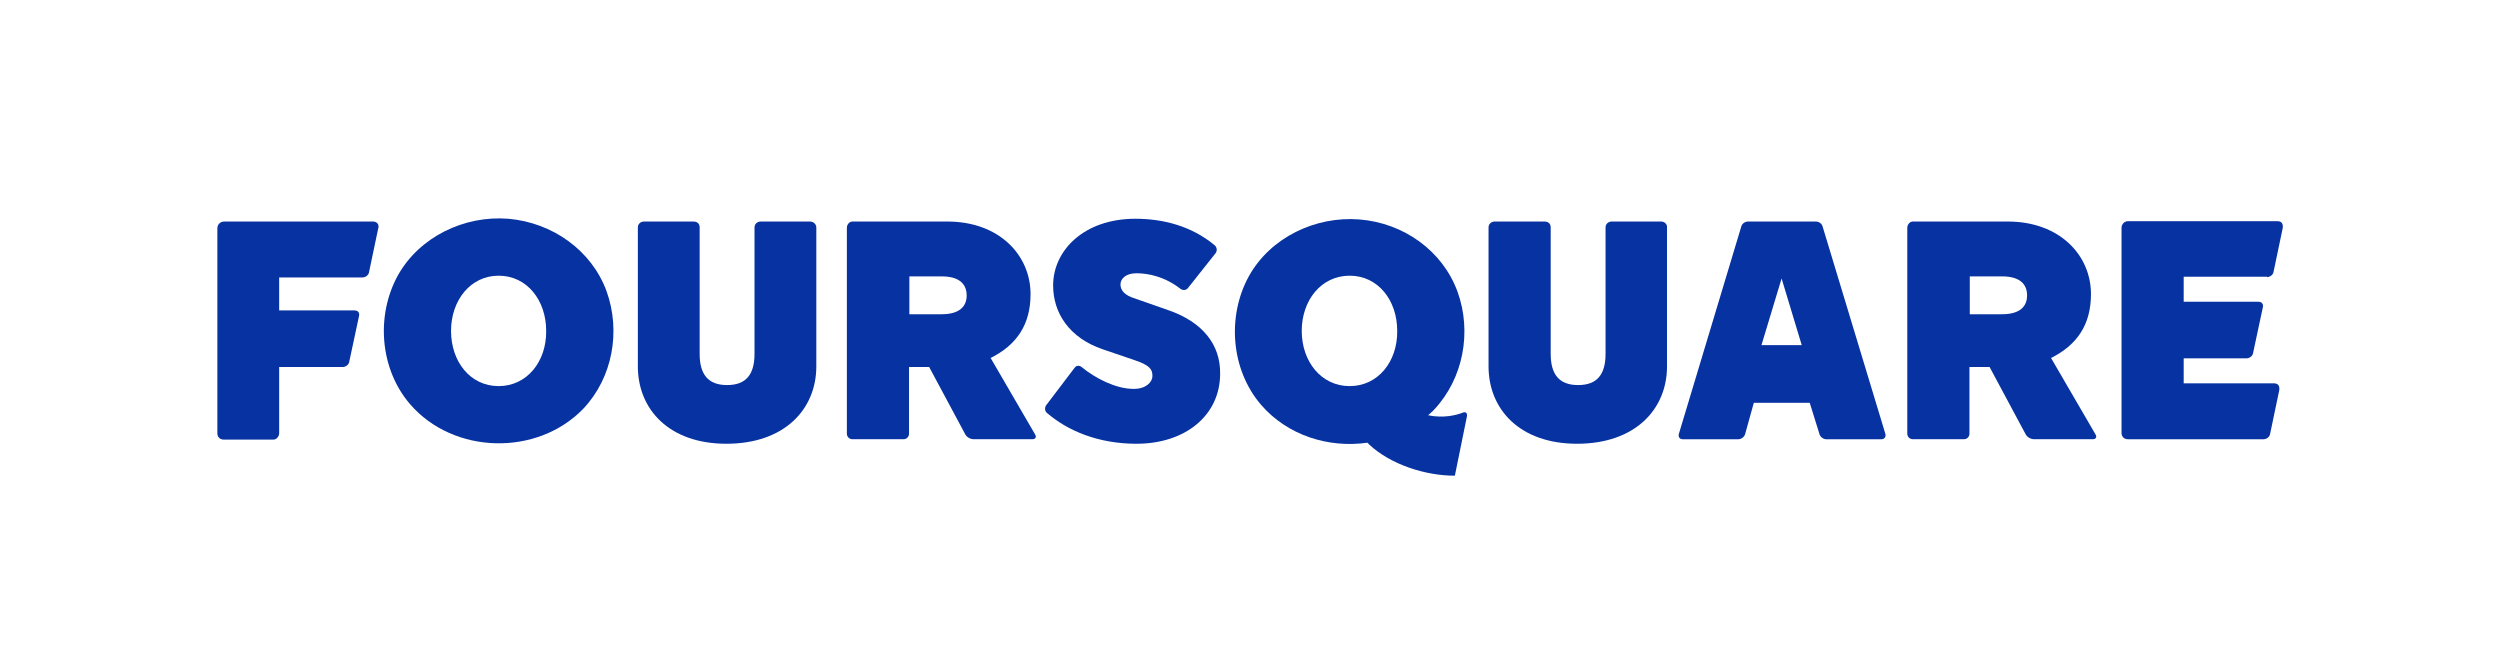 <?xml version="1.0" encoding="utf-8"?>
<!-- Generator: Adobe Illustrator 19.0.0, SVG Export Plug-In . SVG Version: 6.00 Build 0)  -->
<svg version="1.1" id="Layer_1" xmlns="http://www.w3.org/2000/svg" xmlns:xlink="http://www.w3.org/1999/xlink" x="0px" y="0px"
	 viewBox="0 0 720 190" enable-background="new 0 0 720 190" xml:space="preserve">
<g>
	<path fill="#0732A2" d="M233.3,63.8c0,0-13.3,0-14.2,0c-1,0-1.8,0.7-1.8,1.7c0,0.9,0,36.4,0,36.4c0,5.9-2.4,9-7.9,9
		c-5.5,0-7.9-3.1-7.9-9V65.5c0-1-0.6-1.7-1.8-1.7c0,0-13.3,0-14.2,0c-1,0-1.8,0.7-1.8,1.7c0,1,0,40,0,40c0,12.4,9,22.3,25.5,22.3
		c16.7,0,25.9-9.9,25.9-22.3v-40C235.1,64.6,234.3,63.8,233.3,63.8z"/>
	<path fill="#0732A2" d="M336.4,89.3l-10.3-3.6c-3-1.1-3.4-2.8-3.4-3.8c0-1.6,1.5-3.2,4.6-3.2c3.3,0,8.1,0.9,12.7,4.5
		c0.7,0.5,1.6,0.4,2.1-0.2l8-10.1c0.5-0.7,0.4-1.6-0.2-2.2C343.1,65,334.8,63,327,63c-14.9,0-23.7,9.2-23.7,19.2
		c0,7.9,4.6,15.1,14.3,18.4l9.1,3.1c4.5,1.5,5.2,2.7,5.2,4.6c0,1.7-1.8,3.7-5.4,3.7c-5.1,0-11-3-15-6.3c-0.6-0.5-1.5-0.5-2,0.2
		l-8.2,10.8c-0.5,0.7-0.4,1.7,0.2,2.2c5.9,5.1,14.7,8.9,25.8,8.9c14,0,24.1-8.1,24.1-20.2C351.5,99.2,346.3,92.7,336.4,89.3z"/>
	<path fill="#0732A2" d="M285.3,103.1c7.6-3.8,11.5-9.7,11.5-18.4c0-11.1-8.9-20.9-24-20.9h-27.3c-0.9,0-1.6,0.9-1.6,1.8v59.3
		c0,0.9,0.7,1.6,1.6,1.6h14.7c0.9,0,1.6-0.7,1.6-1.6v-19.2h5.8l10.4,19.4c0.4,0.8,1.5,1.4,2.4,1.4h16.9c0.9,0,1.3-0.6,0.8-1.4
		L285.3,103.1z M271.2,90.5h-9.3V79.6h9.3c5.2,0,7.2,2.3,7.2,5.5C278.4,88.2,276.4,90.5,271.2,90.5z"/>
	<path fill="#0732A2" d="M107.4,63.8c0,0-41.5,0-42.8,0c-1.3,0-2,1-2,1.9c0,0.9,0,59.1,0,59.1c0,1,0.7,1.8,1.8,1.8
		c1.1,0,14.4,0,14.4,0c0.9,0,1.6-1,1.6-1.8v-19.1h18.3c0.9,0,1.8-0.7,1.9-1.6l2.8-13.1c0.2-0.8-0.2-1.6-1.3-1.6H80.4v-9.5h24
		c0.9,0,1.8-0.7,1.9-1.6l2.6-12.4C109.3,64.8,108.7,63.8,107.4,63.8z"/>
	<path fill="#0732A2" d="M652.9,79.8c0.9,0,1.8-0.7,1.9-1.6l2.6-12.4c0.2-1.1-0.1-2.1-1.5-2.1c0,0-41.8,0-43,0c-1.2,0-1.9,1-1.9,1.9
		c0,0.9,0,59.1,0,59.1c0,1,0.7,1.8,1.8,1.8c0.3,0,39.1,0,39.1,0c0.9,0,1.8-0.7,1.9-1.6l2.6-12.4c0.2-1.1-0.1-2.1-1.5-2.1
		c0,0-15.2,0-26,0v-7.2h18.1c0.9,0,1.8-0.7,1.9-1.6l2.8-13.1c0.2-0.8-0.2-1.6-1.3-1.6h-21.5v-7.2H652.9z"/>
	<path fill="#0732A2" d="M524.9,65.2c-0.2-0.8-1.1-1.4-1.9-1.4h-19.6c-0.8,0-1.7,0.6-1.9,1.4l-18,59.8c-0.2,0.8,0.2,1.5,1.1,1.5
		h16.1c0.8,0,1.7-0.7,1.9-1.5l2.5-9h16.1l2.8,9c0.2,0.8,1.1,1.5,1.9,1.5h16c0.8,0,1.3-0.7,1.1-1.5L524.9,65.2z M513.1,99.4h-5.8
		l5.8-19.2l5.8,19.2H513.1z"/>
	<path fill="#0732A2" d="M478.4,63.8c0,0-13.3,0-14.2,0c-1,0-1.8,0.7-1.8,1.7c0,0.9,0,36.4,0,36.4c0,5.9-2.4,9-7.9,9
		c-5.5,0-7.9-3.1-7.9-9V65.5c0-1-0.6-1.7-1.8-1.7c0,0-13.3,0-14.3,0c-1,0-1.8,0.7-1.8,1.7c0,1,0,40,0,40c0,12.4,9,22.3,25.5,22.3
		c16.7,0,25.9-9.9,25.9-22.3v-40C480.2,64.6,479.4,63.8,478.4,63.8z"/>
	<path fill="#0732A2" d="M590.7,103.1c7.6-3.8,11.5-9.7,11.5-18.4c0-11.1-8.9-20.9-24-20.9h-27.3c-0.9,0-1.6,0.9-1.6,1.8v59.3
		c0,0.9,0.7,1.6,1.6,1.6h14.7c0.9,0,1.6-0.7,1.6-1.6v-19.2h5.8l10.4,19.4c0.4,0.8,1.5,1.4,2.4,1.4h16.9c0.9,0,1.3-0.6,0.8-1.4
		L590.7,103.1z M576.6,90.5h-9.3V79.6h9.3c5.2,0,7.2,2.3,7.2,5.5C583.8,88.2,581.8,90.5,576.6,90.5z"/>
	<path fill="#0732A2" d="M421.4,118.8c-2,0.8-5.7,1.7-10.1,0.8c0,0,0,0,0,0c0.6-0.6,1.3-1.1,1.8-1.7c8.4-9,10.8-22.4,6.7-33.8
		c-4.3-11.9-15.6-19.9-28.3-20.9c-12.7-1-25.6,5.2-31.8,16.3c-6.4,11.6-5.2,27,3.5,37.1c7.6,8.8,19.4,12.5,30.6,10.9
		c0.2,0.1,0.3,0.3,0.5,0.5c6.2,5.8,16.2,9,24.7,9l3.5-17.2C422.6,119.1,422.2,118.5,421.4,118.8z M388.7,111.2
		c-8.2,0-13.8-7.1-13.8-15.9c0-8.8,5.6-15.9,13.8-15.9c8.2,0,13.7,7.1,13.7,15.9C402.5,104.1,396.9,111.2,388.7,111.2z"/>
	<path fill="#0732A2" d="M146.4,63c-12.7-1-25.6,5.2-31.8,16.3c-6.4,11.6-5.2,27,3.5,37.1c12.5,14.5,36.6,15.1,49.9,1.3
		c8.5-9,10.8-22.4,6.7-33.8C170.4,72.1,159.1,64.1,146.4,63z M143.6,111.2c-8.2,0-13.7-7.1-13.7-15.9c0-8.8,5.6-15.9,13.7-15.9
		c8.2,0,13.7,7.1,13.7,15.9C157.4,104.1,151.8,111.2,143.6,111.2z"/>
</g>
</svg>
